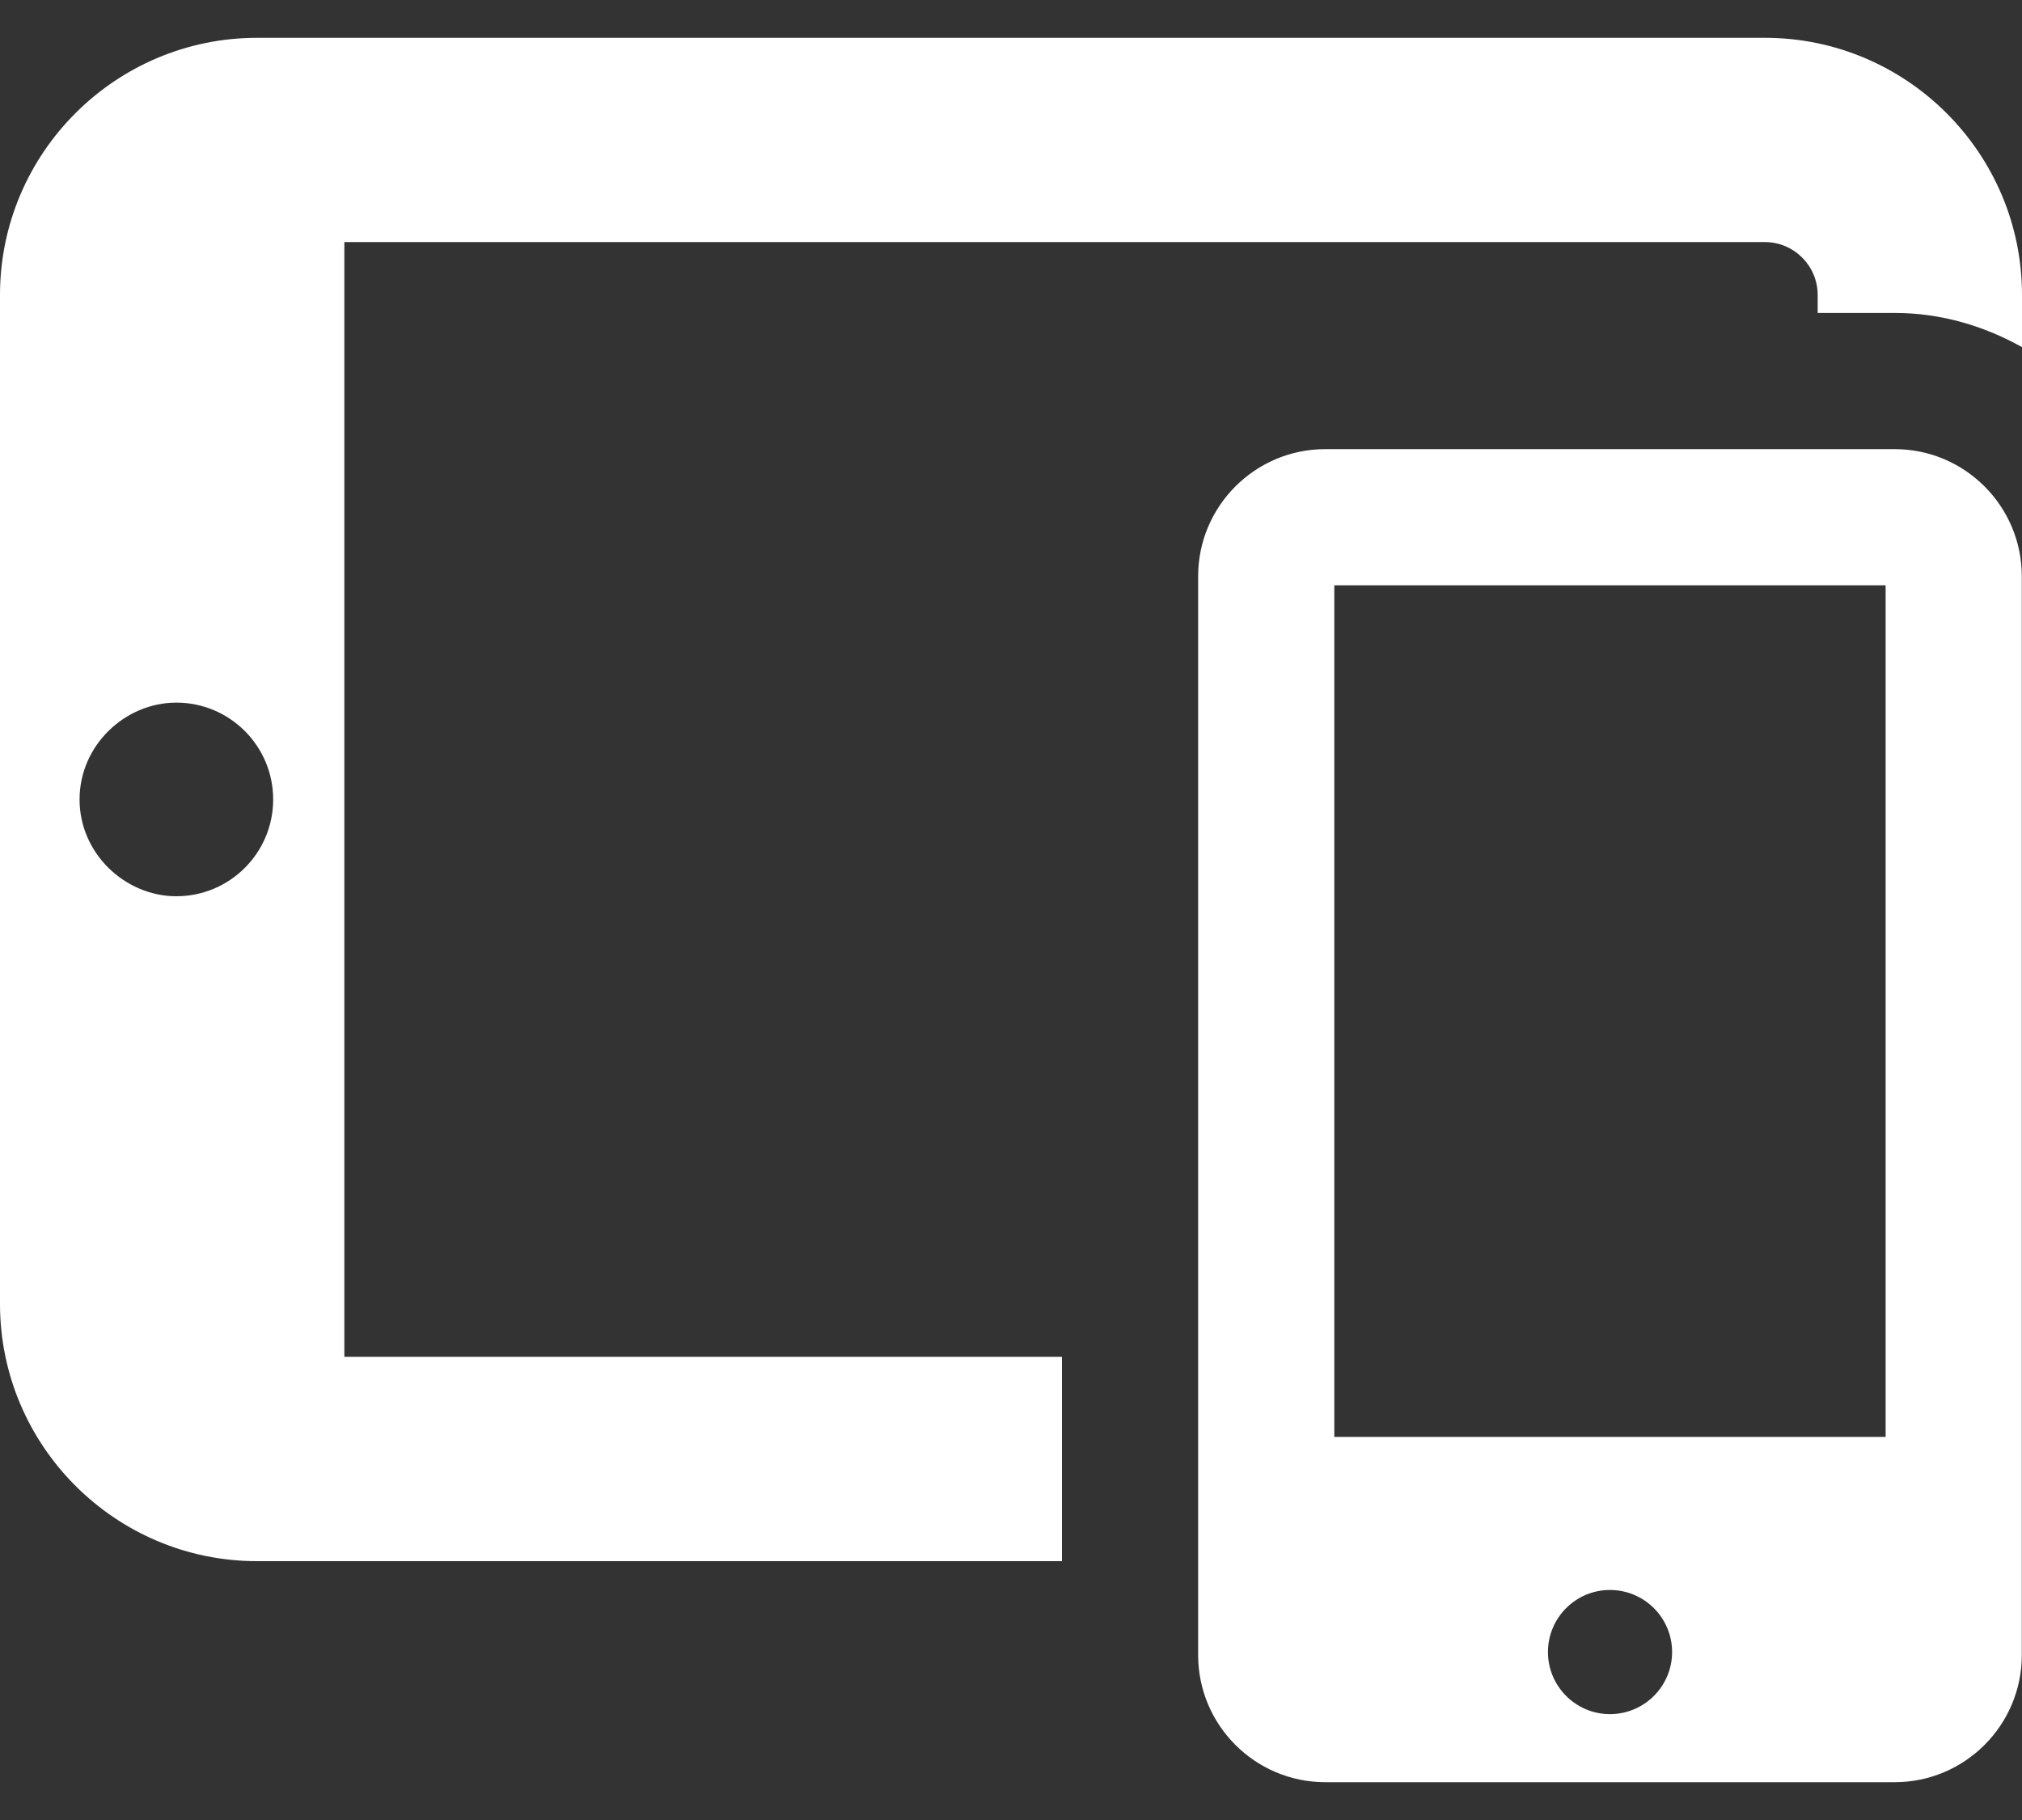 <svg width="20" height="18" viewBox="0 0 20 18" fill="none" xmlns="http://www.w3.org/2000/svg">
<rect x="0" y="0" width="20" height="18" fill="#333333" stroke="none"/>
<path d="M17.457 0.374H2.543C1.141 0.374 0 1.515 0 2.917V12.896C0 14.299 1.141 15.44 2.543 15.44H10.504V13.419H3.406V2.394H17.456C17.745 2.394 17.979 2.629 17.979 2.917V3.095H18.741C19.2 3.095 19.625 3.224 20 3.433V2.917C20 1.515 18.859 0.374 17.457 0.374ZM1.744 6.949C2.273 6.949 2.702 7.378 2.702 7.907C2.702 8.435 2.273 8.864 1.744 8.864C1.24 8.864 0.787 8.444 0.787 7.907C0.787 7.371 1.237 6.949 1.744 6.949Z" fill="white"/>
<path d="M18.741 4.442H13.108C12.415 4.442 11.851 5.006 11.851 5.699V16.369C11.851 17.062 12.415 17.626 13.108 17.626H18.741C19.434 17.626 19.998 17.062 19.998 16.369V5.699C19.998 5.006 19.434 4.442 18.741 4.442ZM13.198 5.789H18.651V14.211H13.198V5.789ZM15.311 16.339C15.311 16 15.586 15.725 15.924 15.725C16.264 15.725 16.539 16 16.539 16.339C16.539 16.677 16.264 16.953 15.924 16.953C15.586 16.953 15.311 16.677 15.311 16.339Z" fill="white"/>
</svg>
